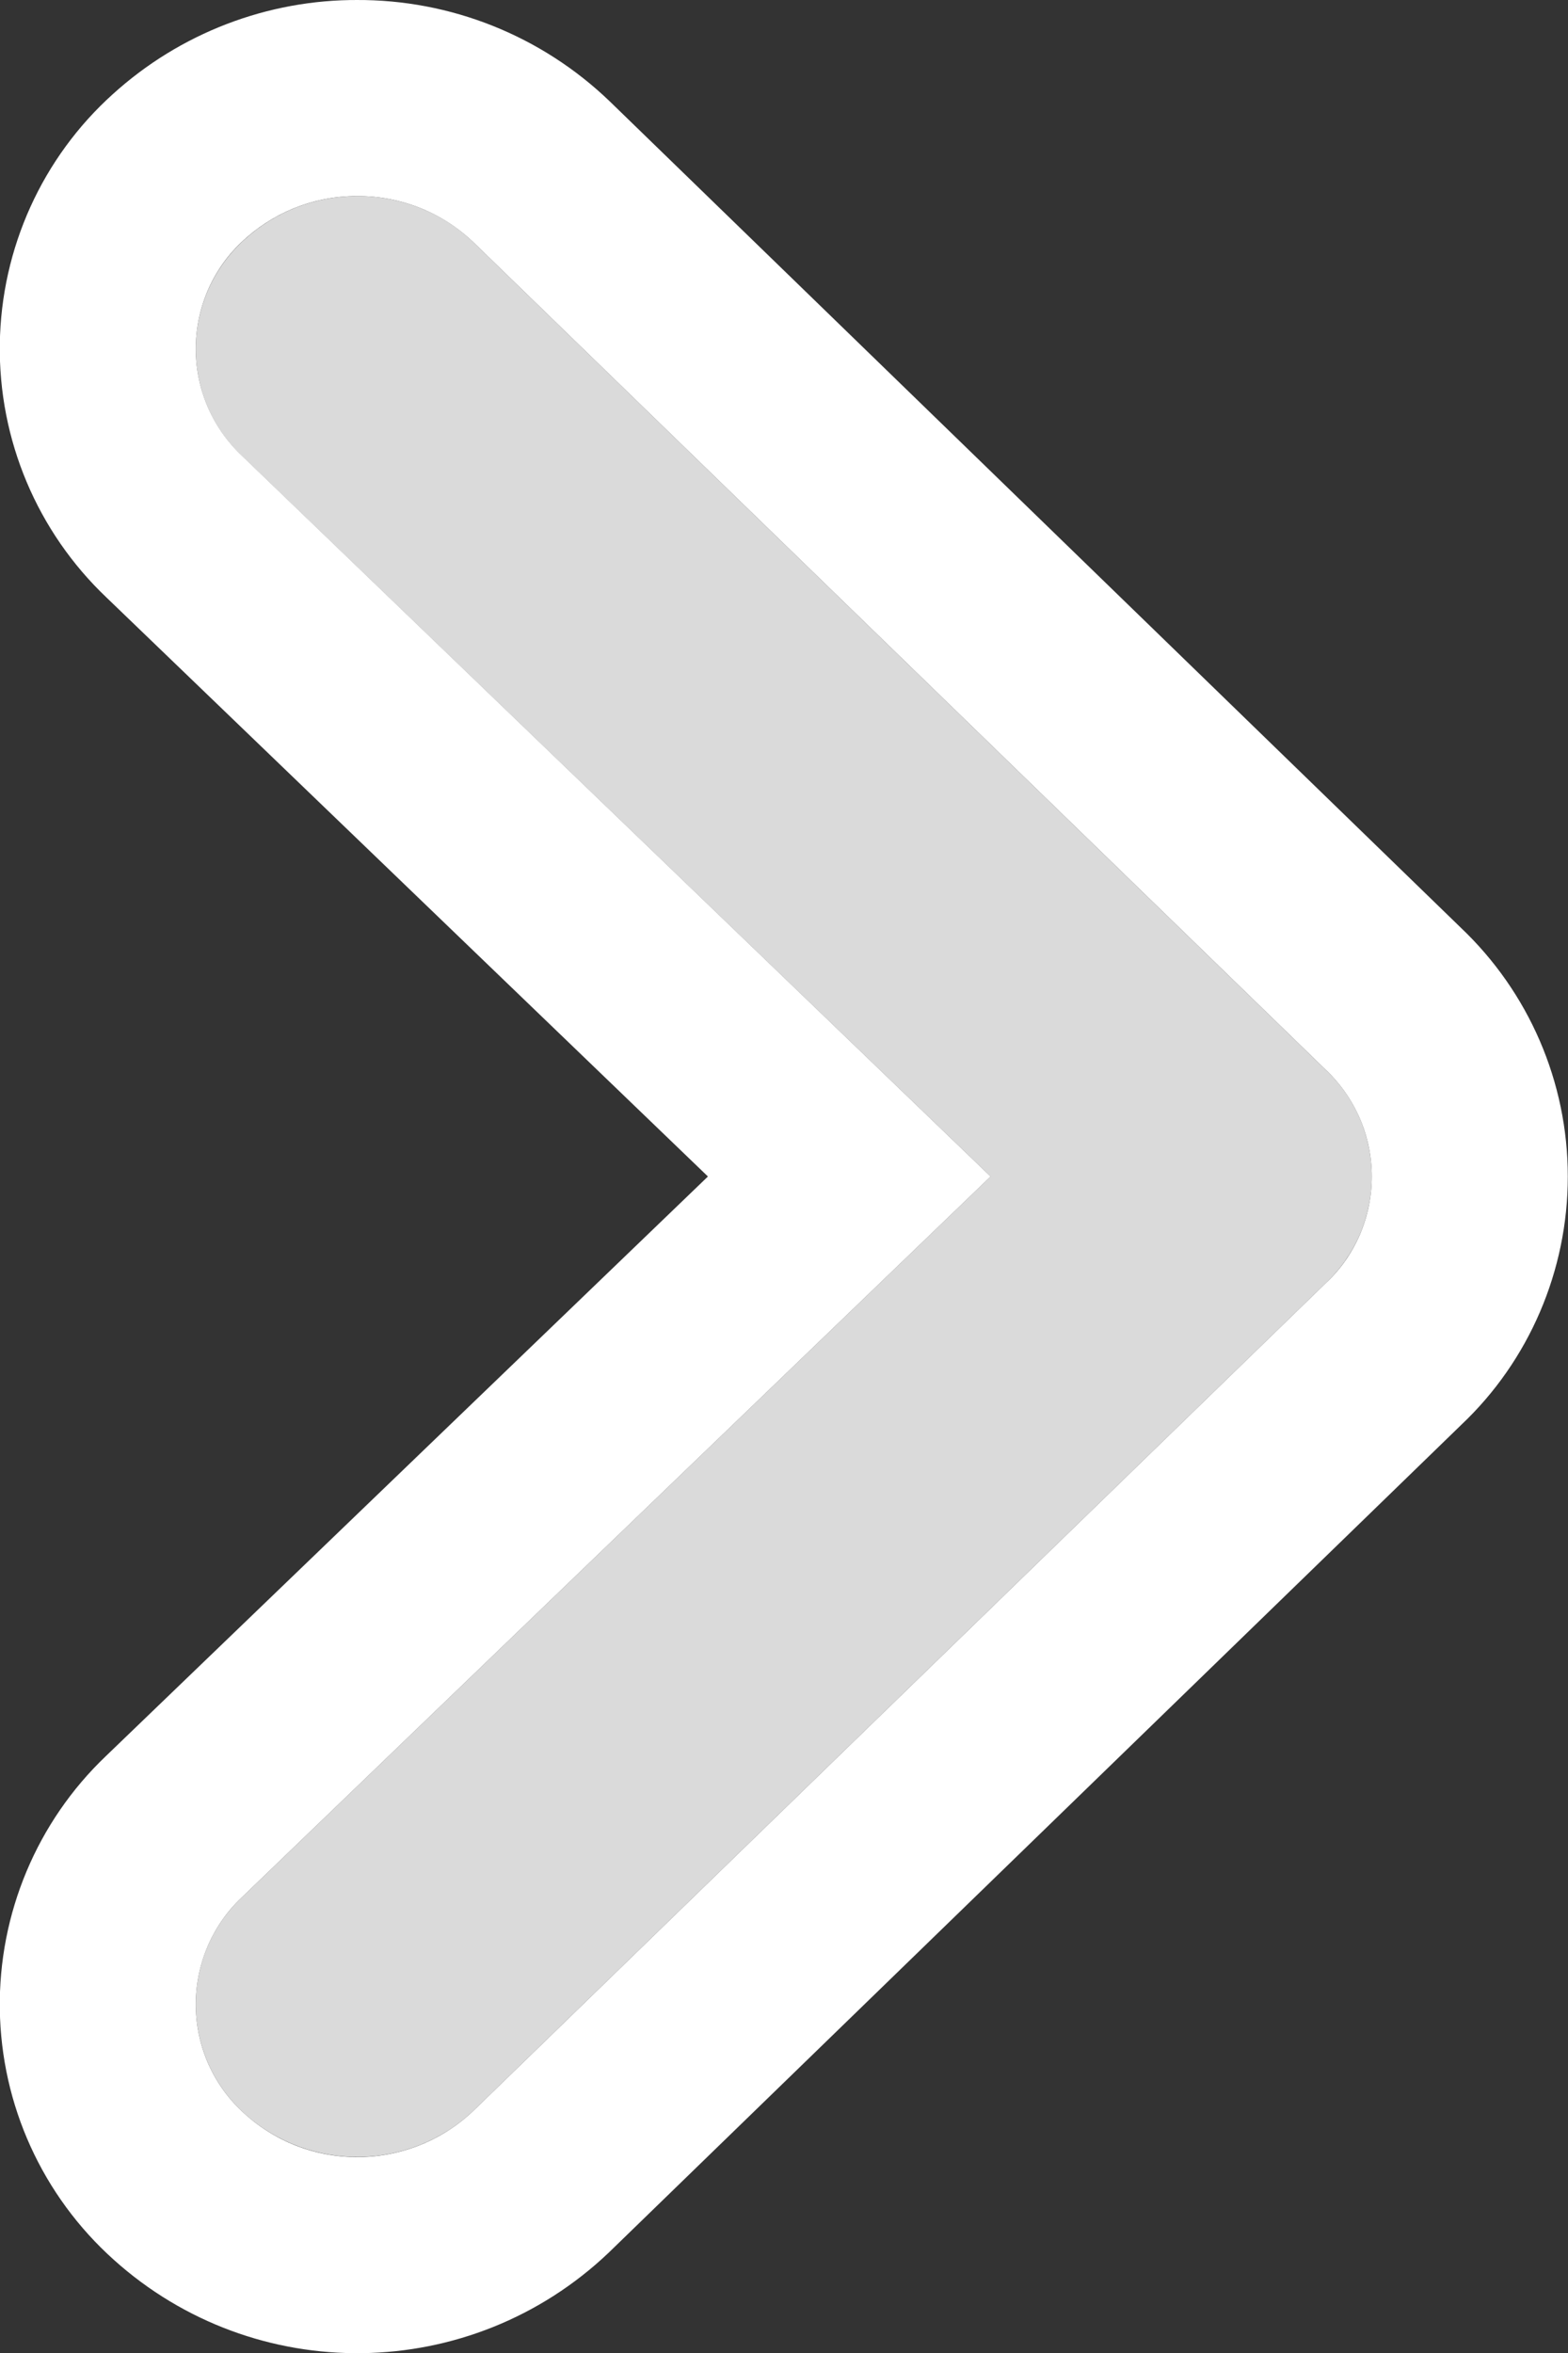 <?xml version="1.0" encoding="UTF-8" standalone="no"?>
<svg width="8px" height="12px" viewBox="0 0 8 12" version="1.1" xmlns="http://www.w3.org/2000/svg" xmlns:xlink="http://www.w3.org/1999/xlink">
    <rect x="0" y="0" width="8" height="12" fill="#333333" stroke="none"/>
    <!-- Generator: Sketch 45.2 (43514) - http://www.bohemiancoding.com/sketch -->
    <title>ico-voltar-slide</title>
    <desc>Created with Sketch.</desc>
    <defs>
        <path d="M40.175,27 C39.954,27.001 39.741,26.917 39.582,26.764 L35.234,22.544 C35.084,22.403 34.999,22.206 34.999,22 C34.999,21.794 35.084,21.597 35.234,21.456 L39.582,17.236 C39.907,16.927 40.416,16.92 40.75,17.22 C40.906,17.36 40.996,17.558 40.999,17.767 C41.002,17.977 40.918,18.178 40.766,18.322 L36.944,22 L40.766,25.677 C40.918,25.821 41.002,26.022 40.999,26.232 C40.996,26.441 40.906,26.639 40.75,26.779 C40.593,26.922 40.388,27.001 40.175,27 L40.175,27 Z" id="path-1"></path>
    </defs>
    <g id="Page-1" stroke="none" stroke-width="1" fill="none" fill-rule="evenodd">
        <g id="seta-back-barra" transform="translate(-34, -16)" fill-rule="nonzero">
            <g id="ico-voltar-slide" transform="translate(37.999, 22) rotate(-180) translate(-37.999, -22) ">
                <use fill="#DADADA" fill-rule="evenodd" xlink:href="#path-1"></use>
                <path stroke="#FFFFFF" stroke-width="1" d="M37.665,22 L41.11,25.315 C41.363,25.555 41.504,25.89 41.499,26.239 C41.494,26.588 41.344,26.918 41.087,27.149 C40.837,27.376 40.511,27.502 40.172,27.5 L40.178,27.5 C39.827,27.502 39.489,27.368 39.234,27.123 L34.891,22.908 C34.641,22.672 34.499,22.344 34.499,22 C34.499,21.656 34.641,21.328 34.886,21.097 L39.237,16.874 C39.752,16.384 40.557,16.373 41.084,16.848 C41.344,17.081 41.494,17.411 41.499,17.76 C41.504,18.109 41.363,18.444 41.113,18.682 L37.665,22 Z"></path>
            </g>
        </g>
    </g>
</svg>
